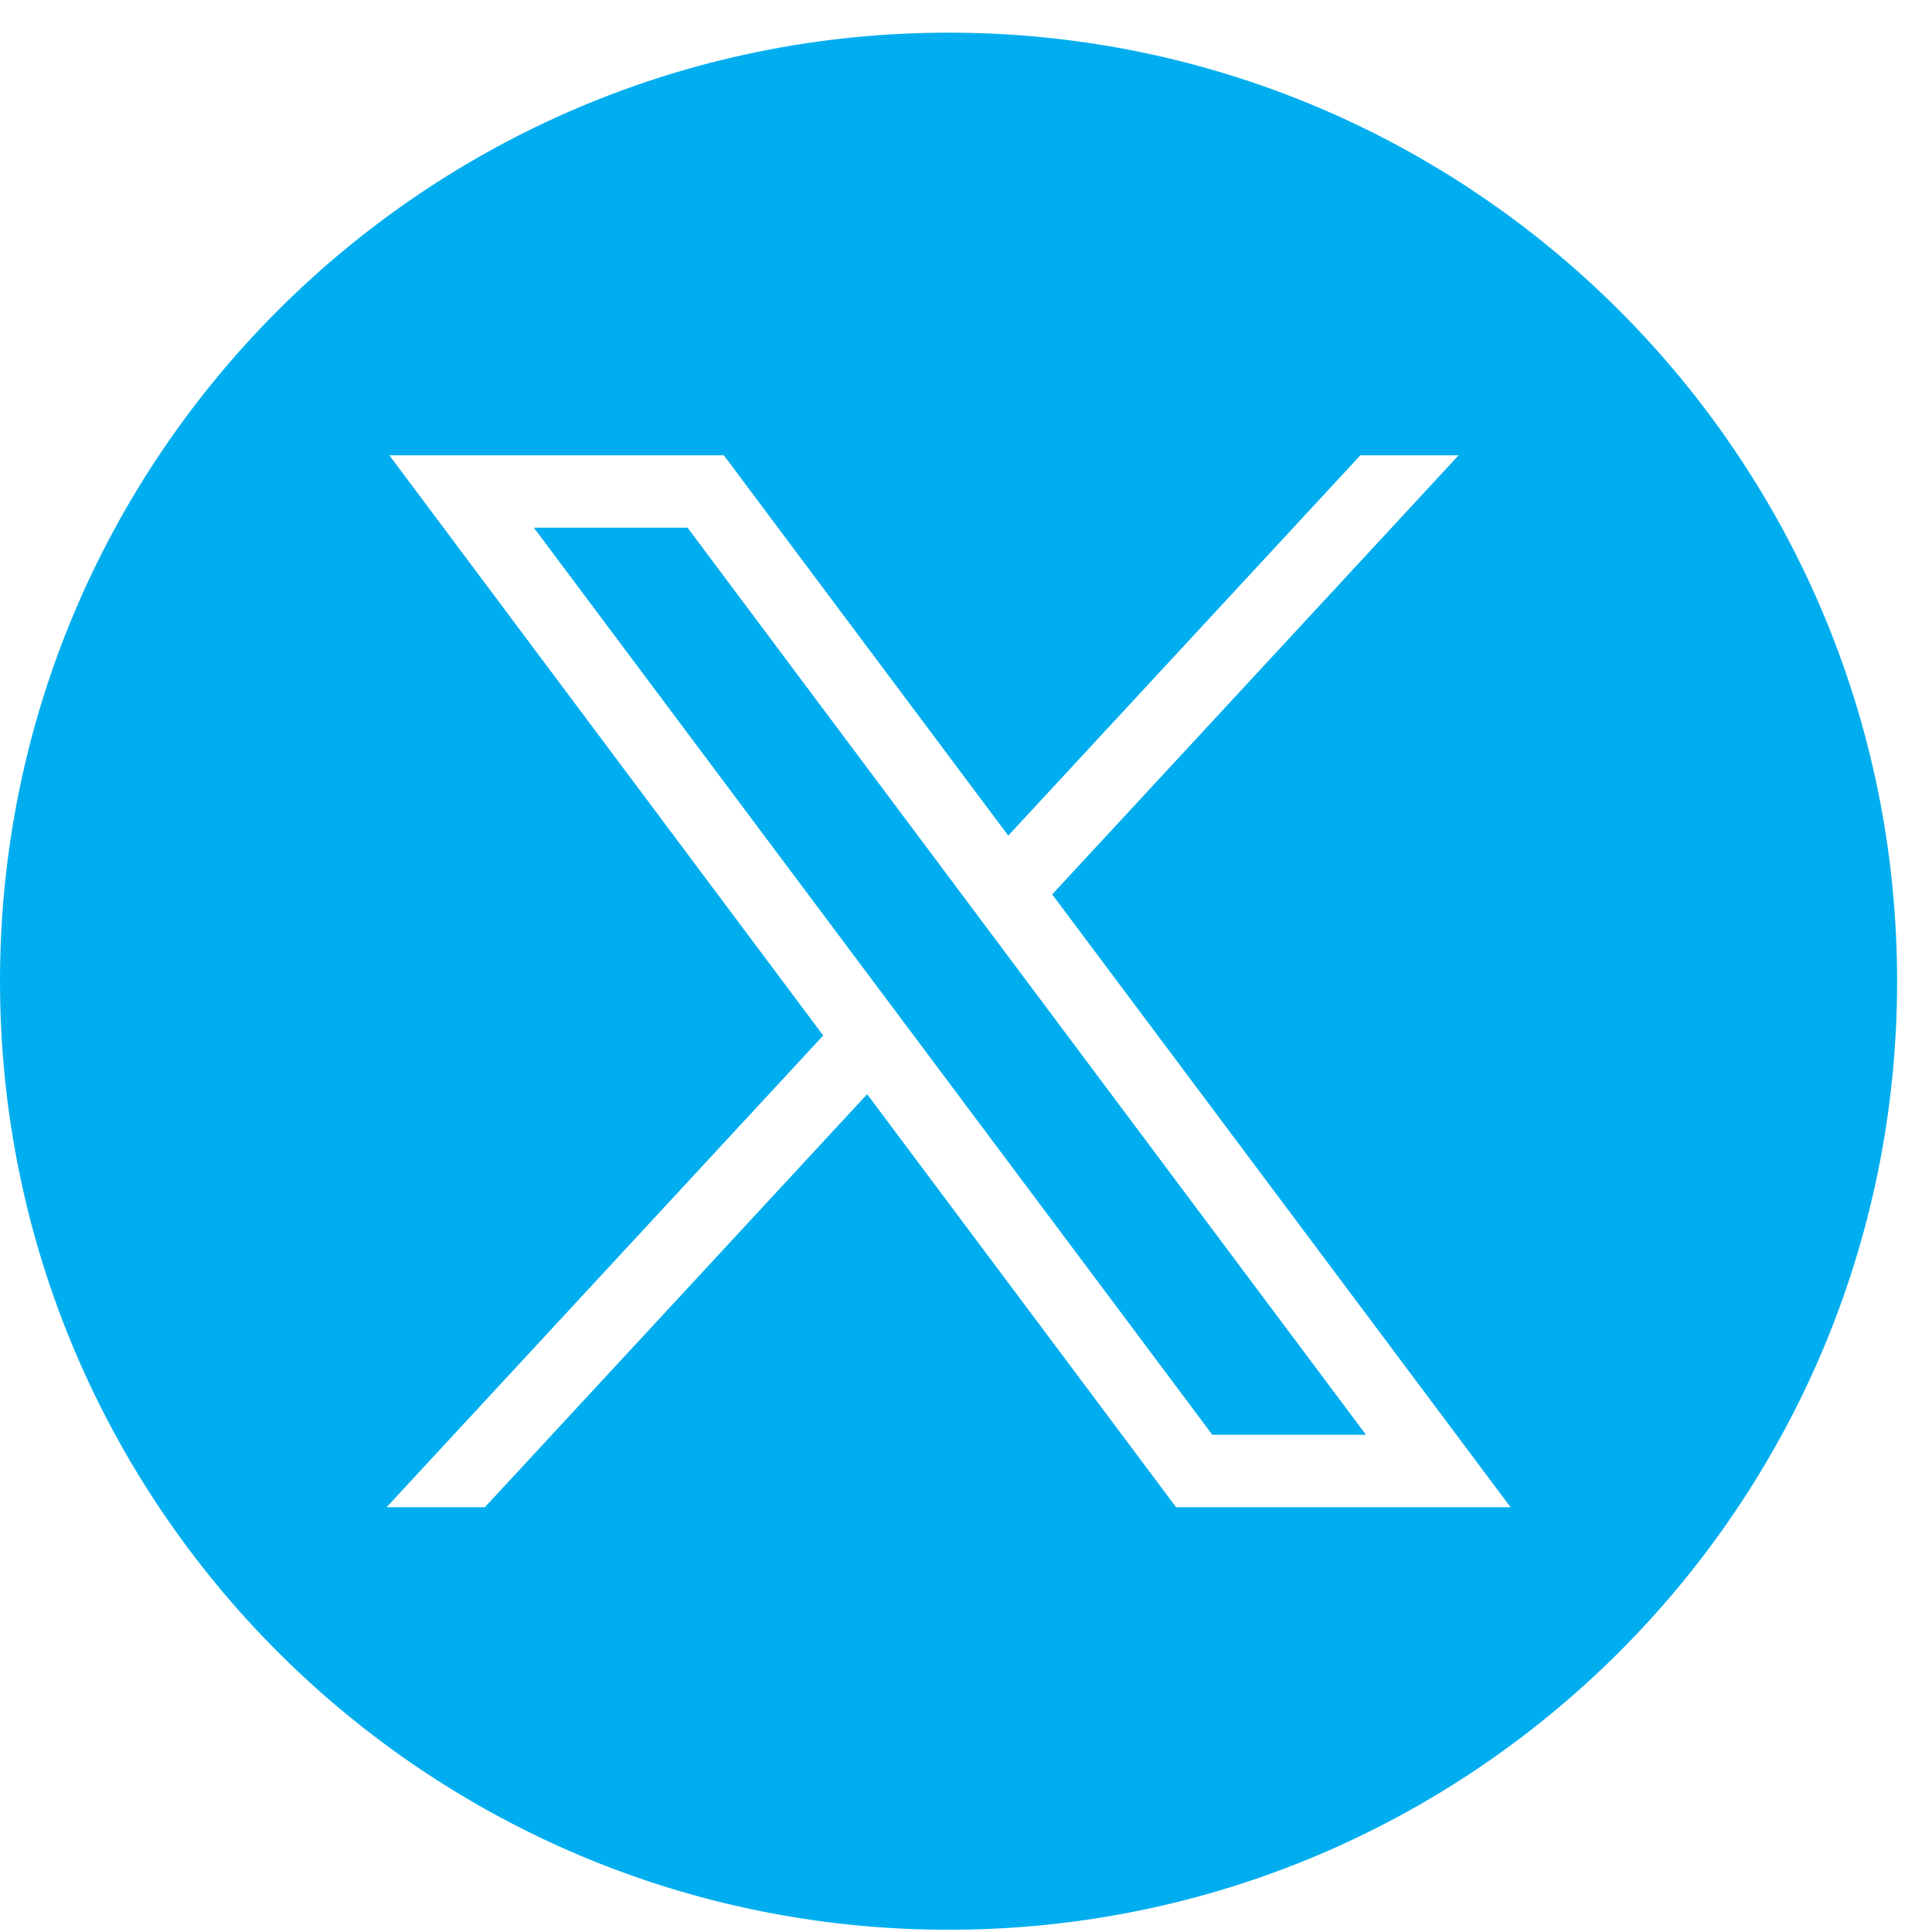<svg width="31" height="31" viewBox="0 0 31 31" fill="none" xmlns="http://www.w3.org/2000/svg">
<g clip-path="url(#clip0_111_9485)">
<path d="M8.566 8.467L19.453 23.022H21.918L11.032 8.467H8.566Z" fill="#00AEEF"/>
<path d="M15.22 0.524C6.814 0.524 0 7.339 0 15.744C0 24.15 6.814 30.964 15.22 30.964C23.626 30.964 30.44 24.15 30.44 15.744C30.44 7.339 23.626 0.524 15.22 0.524ZM18.871 24.184L13.914 17.557L7.78 24.184H6.203L13.209 16.615L6.247 7.305H11.614L16.178 13.408L21.828 7.305H23.405L16.883 14.351L24.238 24.184H18.871H18.871Z" fill="#00AEEF"/>
</g>
<defs>
<clipPath id="clip0_111_9485">
<rect width="30.44" height="30.44" fill="white" transform="translate(0 0.524)"/>
</clipPath>
</defs>
</svg>
